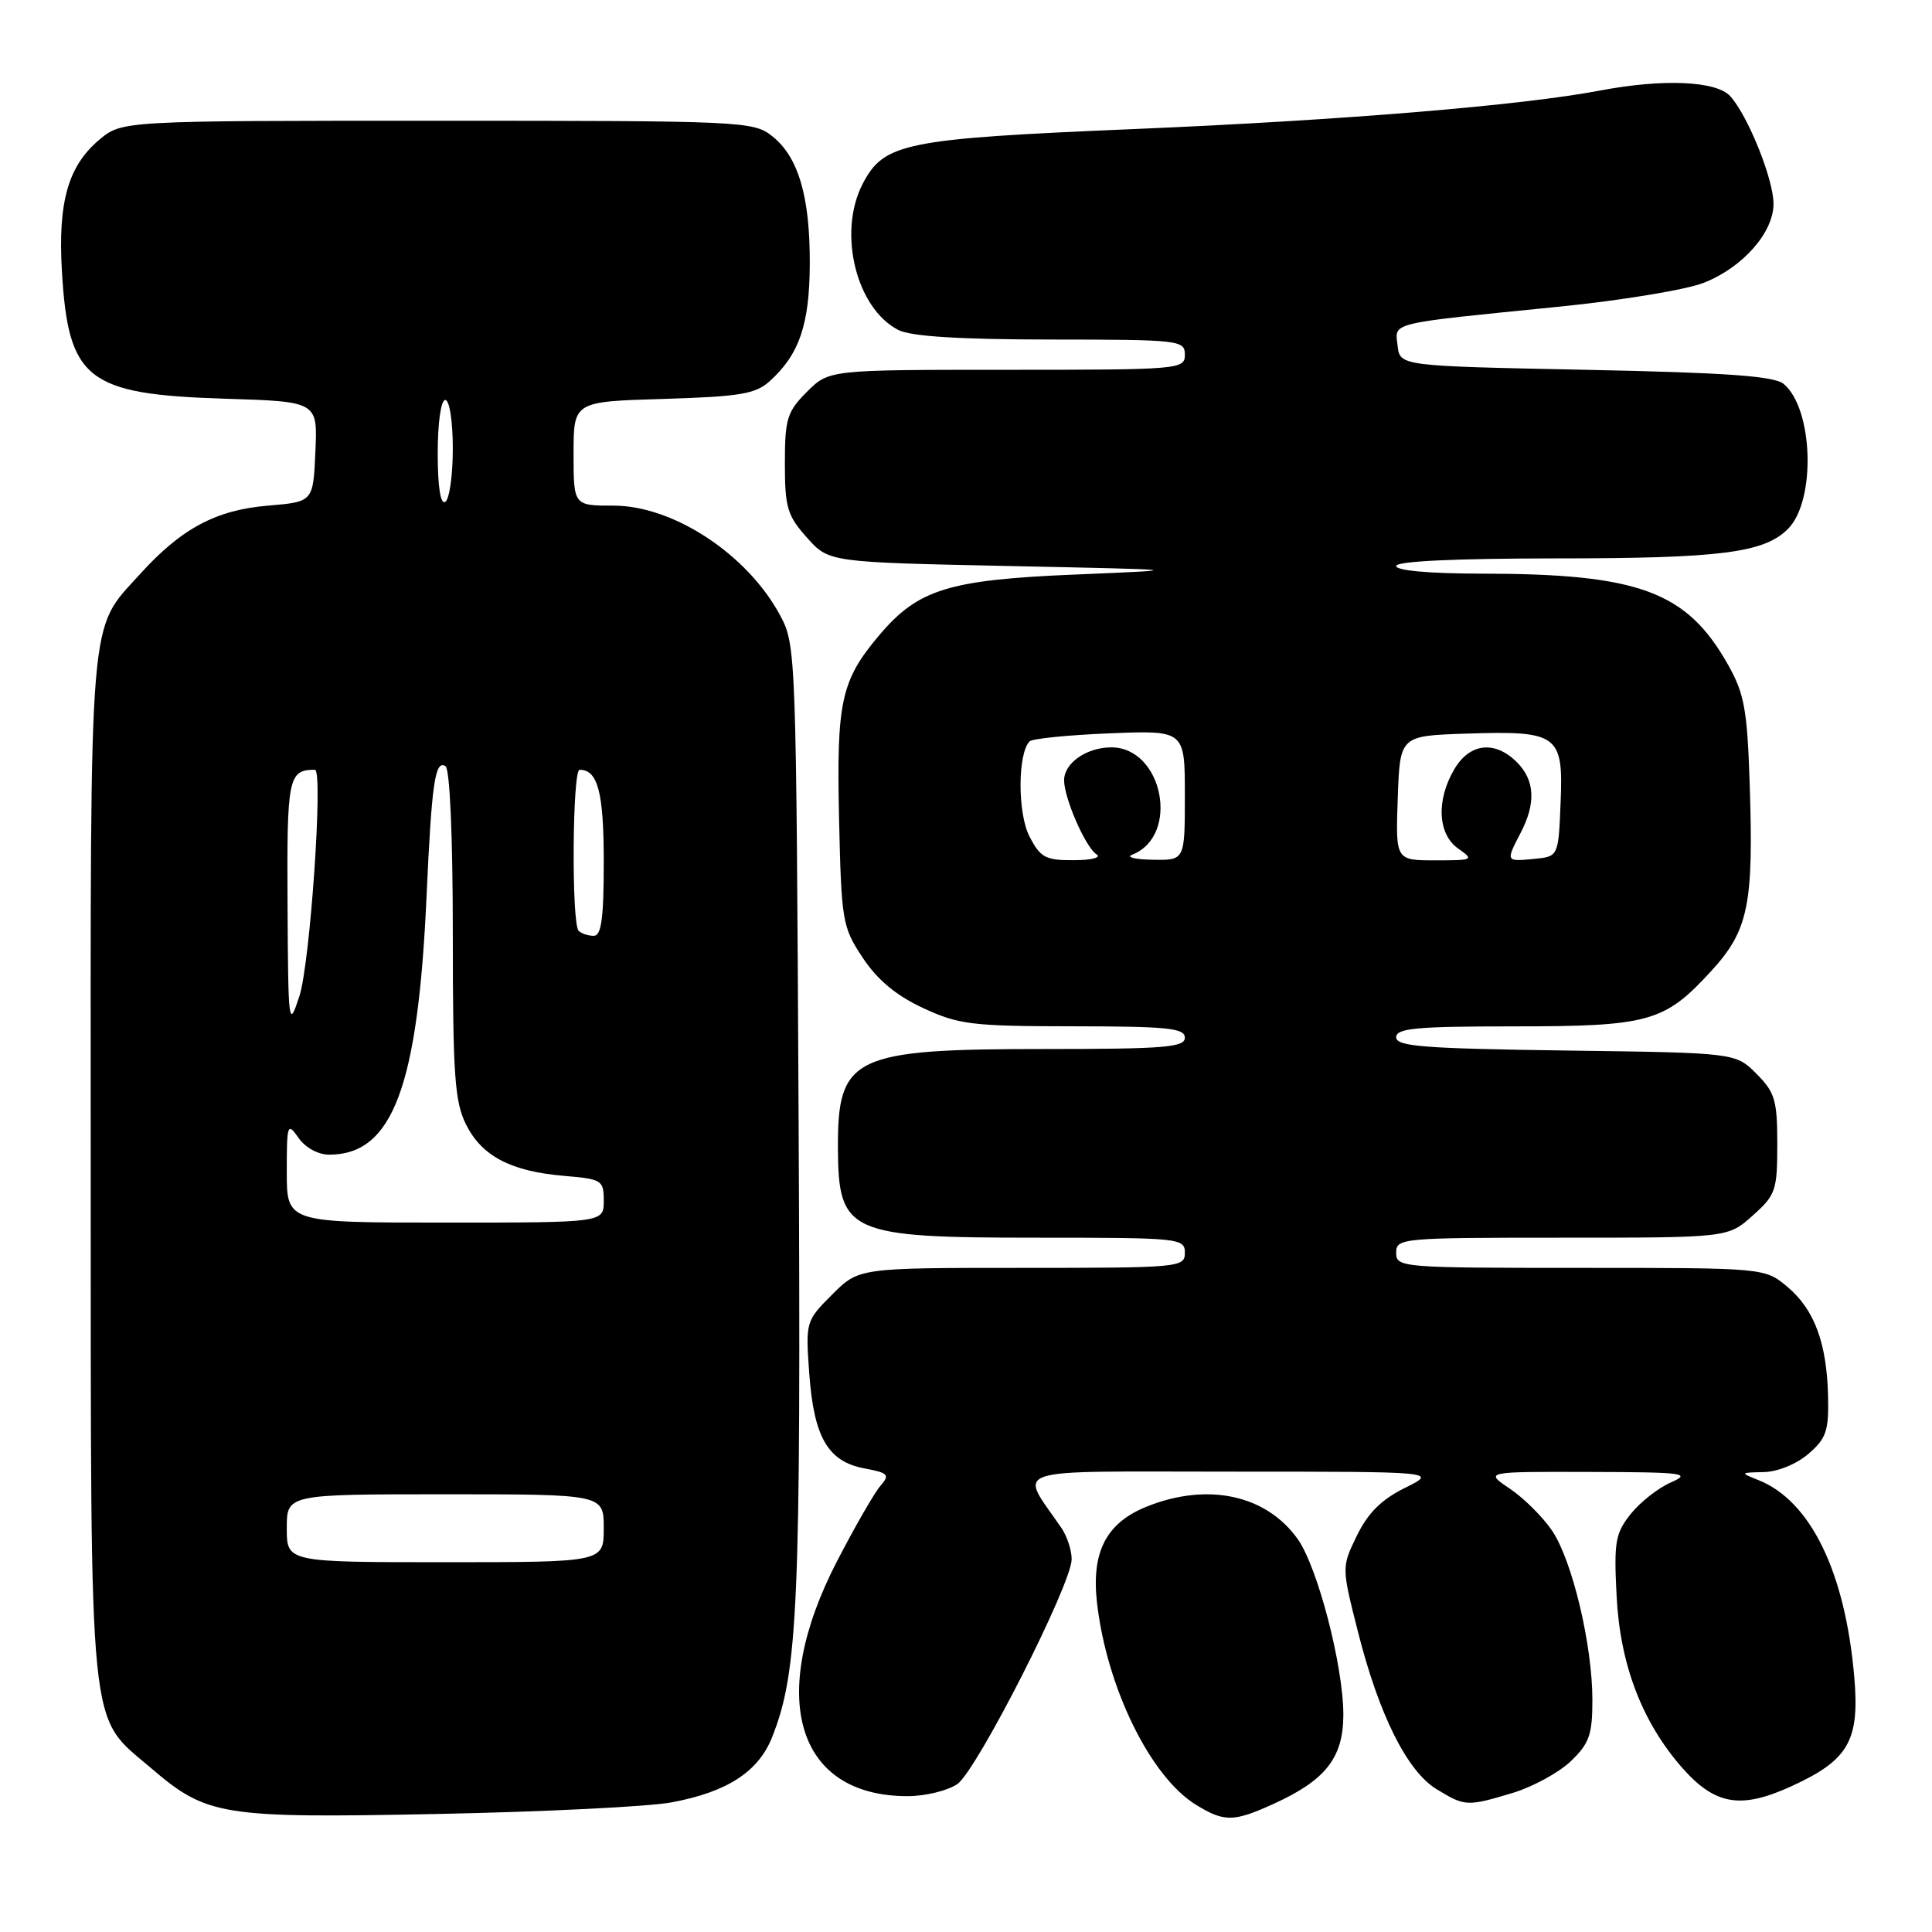 <?xml version="1.0" encoding="UTF-8" standalone="no"?>
<!DOCTYPE svg PUBLIC "-//W3C//DTD SVG 1.1//EN" "http://www.w3.org/Graphics/SVG/1.1/DTD/svg11.dtd" >
<svg xmlns="http://www.w3.org/2000/svg" xmlns:xlink="http://www.w3.org/1999/xlink" version="1.1" viewBox="0 0 256 256">
 <g >
 <path fill="currentColor"
d=" M 89.00 238.82 C 96.33 237.46 100.47 234.78 102.29 230.23 C 105.76 221.54 106.14 212.77 105.82 148.50 C 105.50 86.22 105.48 85.45 103.35 81.50 C 99.01 73.44 89.22 67.00 81.30 67.00 C 76.00 67.00 76.00 67.00 76.00 60.11 C 76.00 53.21 76.00 53.21 87.90 52.86 C 98.08 52.55 100.11 52.21 102.00 50.50 C 105.91 46.96 107.26 43.02 107.30 35.04 C 107.35 26.07 105.79 20.76 102.29 18.02 C 99.82 16.07 98.32 16.00 57.94 16.00 C 16.15 16.00 16.15 16.00 13.14 18.53 C 9.03 22.00 7.67 26.76 8.20 35.88 C 9.04 50.33 11.51 52.26 29.79 52.83 C 42.09 53.21 42.09 53.21 41.79 59.85 C 41.50 66.50 41.50 66.50 35.50 67.00 C 28.59 67.58 24.00 70.04 18.50 76.13 C 11.69 83.67 12.00 79.90 12.02 154.72 C 12.05 231.31 11.62 227.10 20.00 234.27 C 27.43 240.63 29.32 240.93 58.00 240.36 C 72.03 240.08 85.97 239.39 89.00 238.82 Z  M 168.74 239.03 C 175.66 235.89 178.00 232.90 178.00 227.21 C 178.00 220.75 174.59 207.64 171.95 203.93 C 167.77 198.07 160.04 196.40 151.98 199.62 C 146.56 201.79 144.57 205.66 145.37 212.48 C 146.69 223.73 152.48 235.49 158.50 239.16 C 162.24 241.45 163.45 241.43 168.74 239.03 Z  M 200.48 237.56 C 203.11 236.76 206.56 234.88 208.14 233.37 C 210.59 231.02 211.00 229.86 211.00 225.26 C 211.00 217.97 208.34 206.80 205.66 202.82 C 204.44 201.02 201.93 198.52 200.08 197.27 C 196.70 195.00 196.70 195.00 210.60 195.04 C 223.12 195.07 224.19 195.21 221.42 196.42 C 219.72 197.16 217.31 199.06 216.06 200.63 C 214.03 203.20 213.84 204.34 214.21 211.50 C 214.67 220.57 217.58 228.18 222.89 234.23 C 227.26 239.19 230.65 239.77 237.41 236.67 C 244.95 233.22 246.43 230.64 245.70 222.21 C 244.50 208.30 239.91 198.87 233.00 196.12 C 230.54 195.14 230.55 195.13 233.69 195.06 C 235.53 195.03 238.05 194.00 239.62 192.65 C 241.98 190.62 242.33 189.61 242.23 185.08 C 242.07 177.97 240.43 173.54 236.86 170.53 C 233.85 168.00 233.85 168.00 209.42 168.00 C 185.67 168.00 185.00 167.95 185.00 166.00 C 185.00 164.06 185.67 164.00 206.98 164.00 C 228.97 164.00 228.97 164.00 232.23 161.08 C 235.29 158.35 235.50 157.75 235.50 151.60 C 235.50 145.77 235.19 144.74 232.73 142.27 C 229.96 139.50 229.96 139.50 207.48 139.20 C 188.67 138.94 185.00 138.66 185.00 137.45 C 185.00 136.25 187.65 136.00 200.53 136.00 C 218.48 136.00 220.54 135.43 226.67 128.75 C 231.69 123.29 232.38 119.96 231.84 103.78 C 231.52 94.03 231.13 91.90 228.98 88.09 C 223.50 78.35 217.17 76.02 196.25 76.01 C 189.42 76.00 185.00 75.61 185.00 75.00 C 185.00 74.36 192.75 74.00 206.25 73.99 C 227.99 73.99 233.75 73.25 236.91 70.09 C 240.65 66.35 240.28 54.14 236.34 50.87 C 235.09 49.83 228.84 49.38 210.10 49.00 C 185.50 48.50 185.50 48.50 185.19 45.81 C 184.83 42.66 183.72 42.93 206.57 40.64 C 214.86 39.81 223.52 38.38 225.82 37.45 C 230.96 35.40 235.00 30.80 235.00 27.01 C 235.00 23.75 231.62 15.35 229.27 12.75 C 227.44 10.72 220.38 10.41 212.06 11.99 C 201.58 13.98 177.83 15.94 150.50 17.09 C 119.81 18.38 117.13 18.92 114.30 24.38 C 110.97 30.82 113.45 40.89 119.05 43.73 C 120.72 44.58 127.16 44.98 139.25 44.99 C 156.33 45.00 157.00 45.08 157.00 47.00 C 157.00 48.94 156.33 49.00 133.42 49.00 C 109.85 49.00 109.85 49.00 106.92 51.92 C 104.29 54.56 104.00 55.49 104.00 61.41 C 104.00 67.24 104.32 68.33 106.92 71.23 C 109.83 74.50 109.83 74.50 133.67 75.00 C 157.50 75.50 157.50 75.50 142.45 76.13 C 125.65 76.83 121.64 78.08 116.47 84.21 C 111.44 90.18 110.83 92.98 111.18 108.47 C 111.49 122.09 111.61 122.82 114.31 126.90 C 116.26 129.84 118.73 131.90 122.31 133.57 C 127.05 135.77 128.77 135.98 142.25 135.99 C 154.69 136.00 157.00 136.23 157.00 137.50 C 157.00 138.78 154.27 139.00 138.47 139.00 C 112.99 139.00 110.97 139.97 111.03 152.18 C 111.09 163.40 112.44 164.00 137.43 164.00 C 156.33 164.00 157.00 164.07 157.00 166.00 C 157.00 167.94 156.33 168.00 135.40 168.00 C 113.80 168.00 113.80 168.00 110.27 171.53 C 106.77 175.03 106.74 175.13 107.23 182.00 C 107.84 190.45 109.71 193.67 114.54 194.57 C 117.72 195.17 117.94 195.41 116.67 196.87 C 115.88 197.77 113.29 202.27 110.91 206.87 C 101.59 224.88 105.52 238.00 120.25 238.00 C 122.62 238.00 125.59 237.27 126.86 236.39 C 129.46 234.56 142.00 209.90 142.00 206.60 C 142.00 205.41 141.39 203.56 140.65 202.47 C 135.04 194.25 132.78 195.00 163.13 195.00 C 190.50 195.00 190.50 195.00 186.17 197.15 C 183.05 198.69 181.26 200.47 179.80 203.47 C 177.77 207.65 177.77 207.65 179.90 216.08 C 182.70 227.19 186.43 234.68 190.36 237.08 C 194.13 239.38 194.39 239.39 200.48 237.56 Z  M 38.00 202.50 C 38.00 198.00 38.00 198.00 59.00 198.00 C 80.00 198.00 80.00 198.00 80.00 202.50 C 80.00 207.00 80.00 207.00 59.00 207.00 C 38.00 207.00 38.00 207.00 38.00 202.50 Z  M 38.00 155.28 C 38.00 148.91 38.08 148.67 39.56 150.78 C 40.46 152.07 42.16 153.00 43.62 153.00 C 52.01 153.00 55.38 144.05 56.52 118.77 C 57.20 103.73 57.65 100.66 59.03 101.52 C 59.61 101.88 60.00 110.87 60.00 123.81 C 60.00 142.46 60.25 145.99 61.75 149.00 C 63.85 153.20 67.69 155.21 74.75 155.81 C 79.76 156.23 80.00 156.38 80.00 159.12 C 80.00 162.00 80.00 162.00 59.00 162.00 C 38.00 162.00 38.00 162.00 38.00 155.28 Z  M 38.10 119.86 C 38.00 103.02 38.21 102.00 41.73 102.00 C 42.85 102.00 41.10 127.63 39.67 132.00 C 38.25 136.35 38.19 135.94 38.10 119.86 Z  M 76.67 123.33 C 75.71 122.38 75.84 102.00 76.80 102.00 C 79.22 102.00 80.00 104.98 80.00 114.20 C 80.00 121.70 79.69 124.00 78.67 124.00 C 77.93 124.00 77.03 123.70 76.67 123.33 Z  M 58.00 60.06 C 58.00 56.02 58.43 53.00 59.00 53.00 C 59.56 53.00 60.00 55.81 60.00 59.44 C 60.00 62.98 59.55 66.16 59.00 66.50 C 58.37 66.89 58.00 64.51 58.00 60.06 Z  M 136.41 110.83 C 134.82 107.76 134.84 99.83 136.43 98.23 C 136.80 97.87 141.58 97.39 147.05 97.17 C 157.00 96.77 157.00 96.77 157.00 105.38 C 157.00 114.00 157.00 114.00 152.75 113.92 C 150.41 113.88 149.18 113.58 150.00 113.26 C 156.43 110.76 154.09 98.95 147.18 99.03 C 143.92 99.07 141.00 101.13 141.00 103.39 C 141.00 105.77 143.85 112.29 145.29 113.20 C 145.97 113.63 144.64 113.98 142.28 113.98 C 138.54 114.00 137.86 113.64 136.41 110.83 Z  M 185.21 105.75 C 185.50 97.50 185.50 97.50 194.24 97.21 C 206.46 96.81 207.16 97.31 206.79 106.31 C 206.50 113.50 206.50 113.50 203.25 113.81 C 199.51 114.17 199.51 114.17 201.49 110.36 C 203.54 106.44 203.38 103.38 201.00 101.00 C 198.09 98.09 194.76 98.45 192.72 101.90 C 190.28 106.02 190.50 110.54 193.22 112.44 C 195.35 113.94 195.23 114.00 190.18 114.00 C 184.92 114.00 184.92 114.00 185.21 105.75 Z "/>
</g>
</svg>
